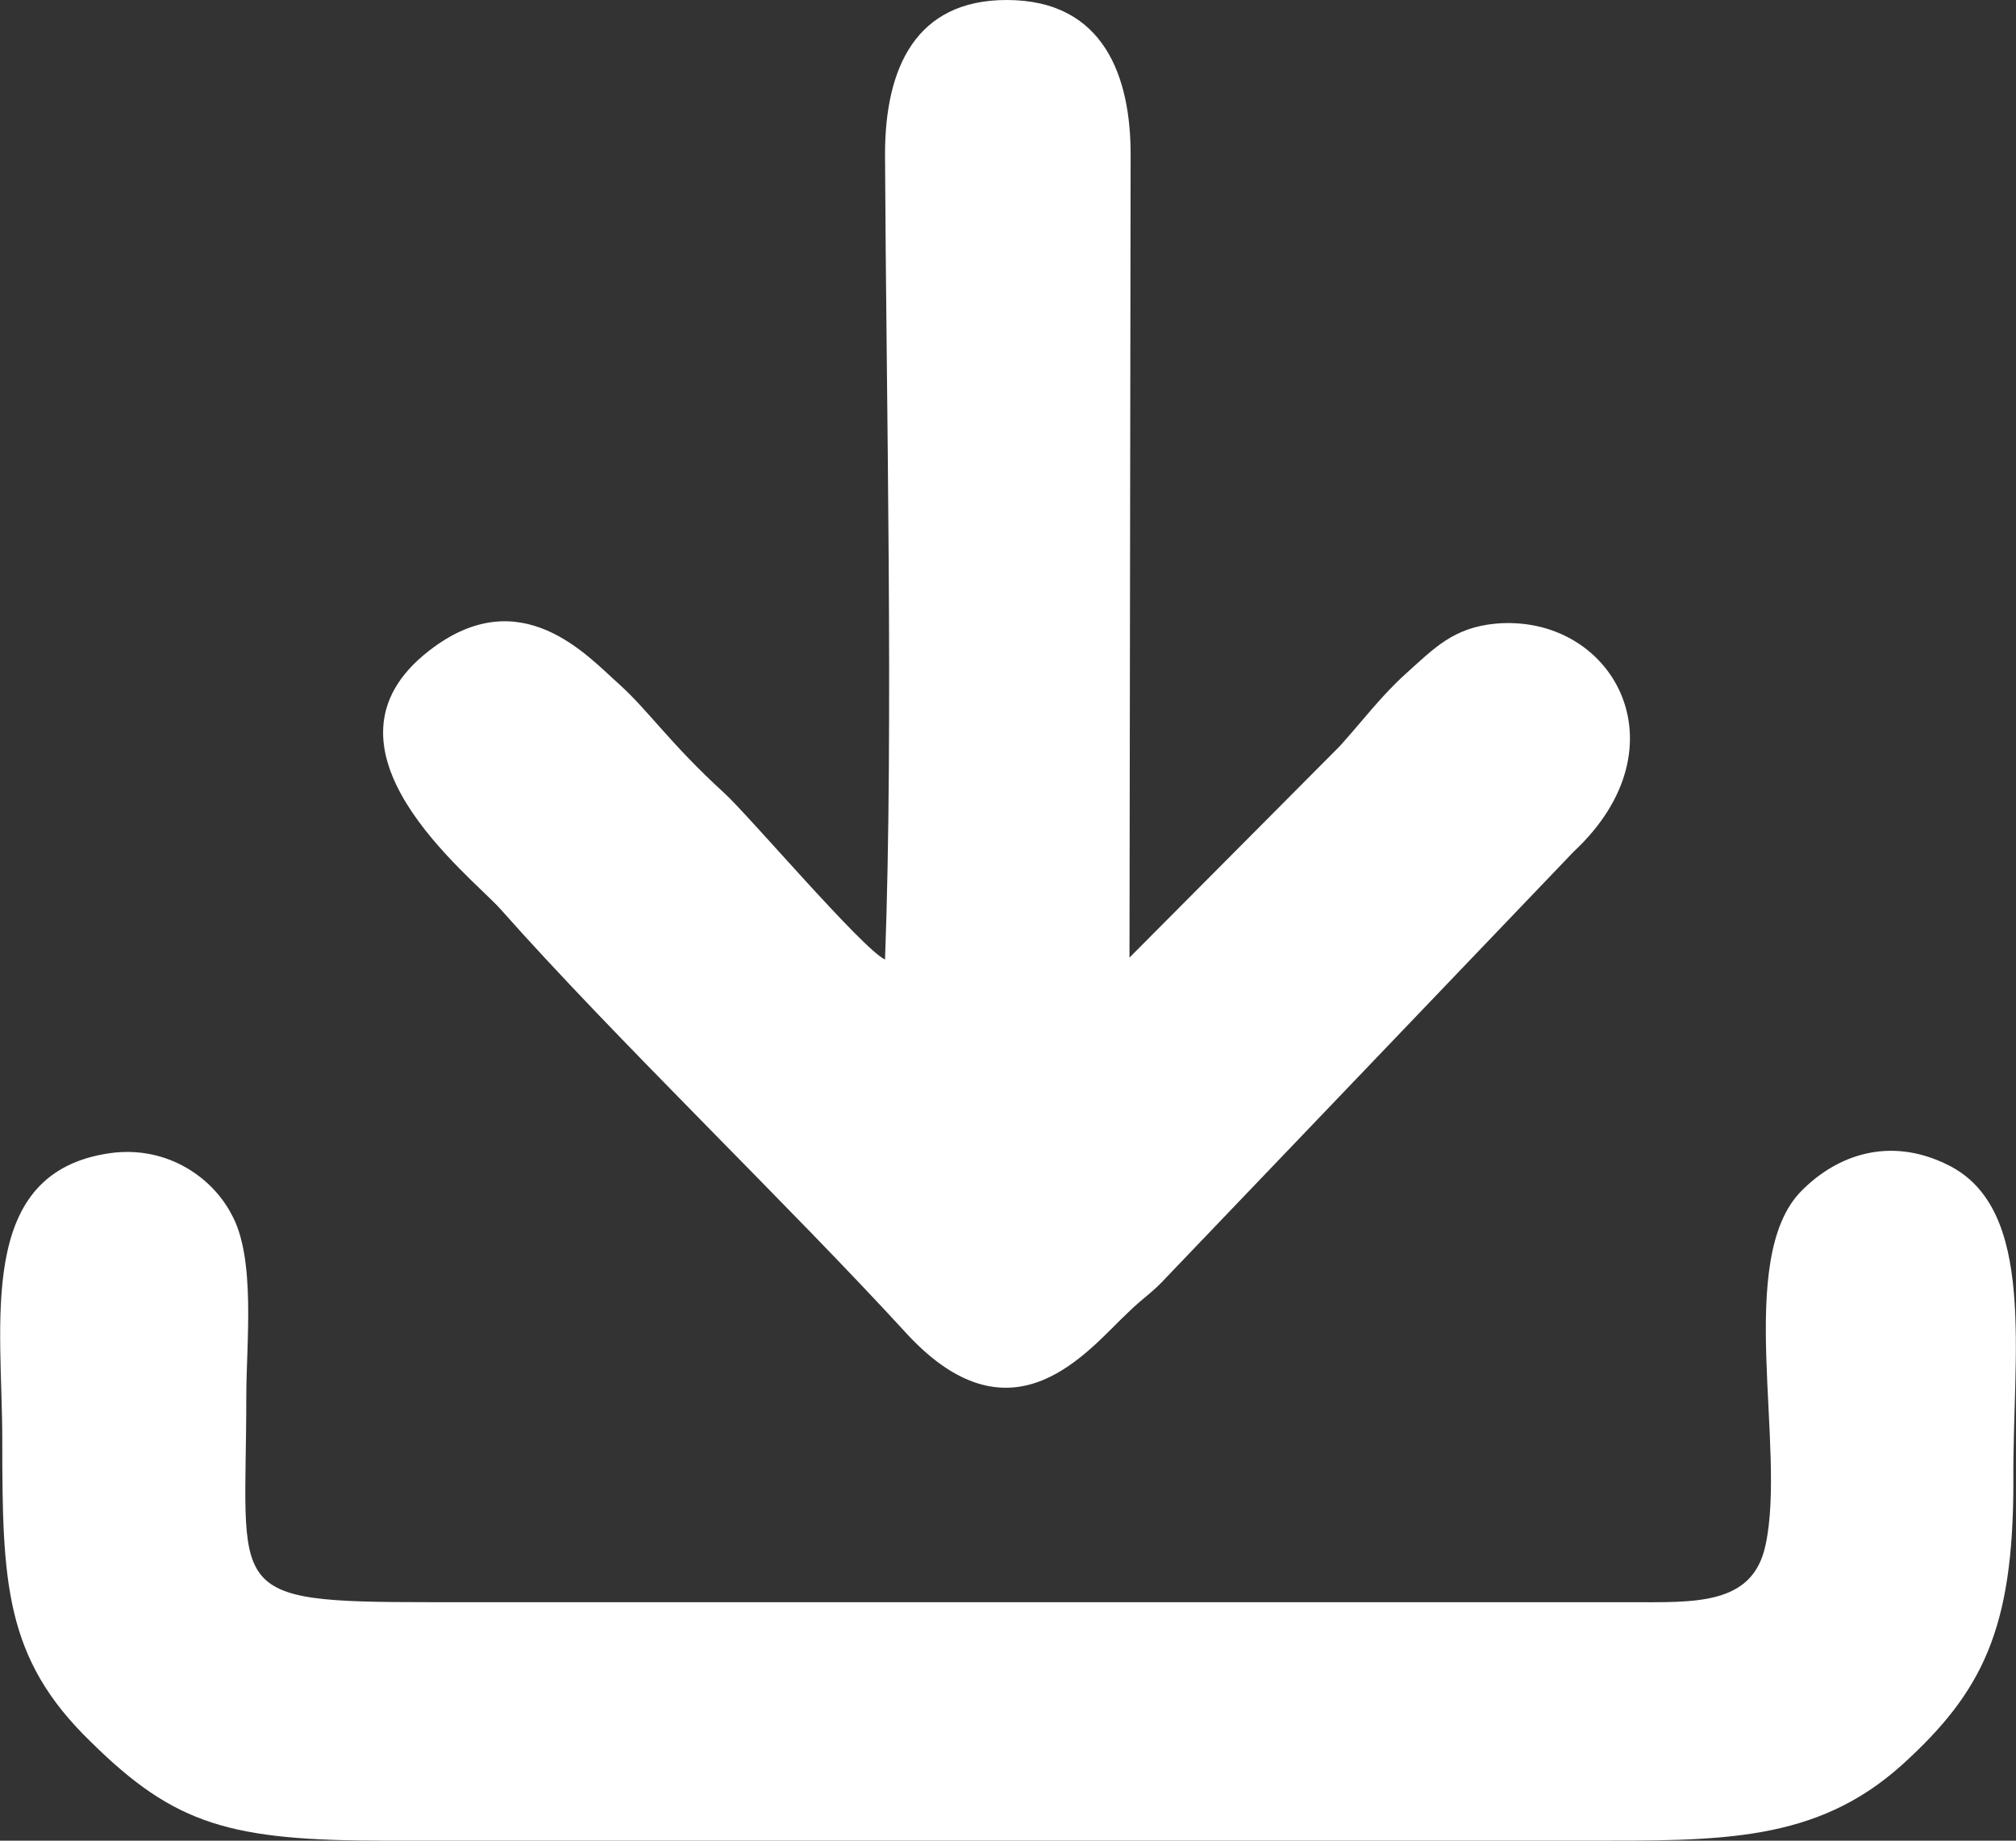 <svg width="23" height="21" viewBox="0 0 23 21" fill="none" xmlns="http://www.w3.org/2000/svg">
<rect x="0" y="0" width="23" height="21" fill="#333333" stroke="none"/>
<g clip-path="url(#clip0_111_2)">
<path fill-rule="evenodd" clip-rule="evenodd" d="M1.182 13.168C-0.266 13.428 0.026 15.093 0.026 16.426C0.026 18.053 0.052 18.921 1.036 19.872C1.998 20.824 2.63 21 4.409 21H18.072C19.619 21 20.714 21.025 21.703 20.132C22.618 19.302 22.97 18.585 22.97 16.912C22.957 15.462 23.249 13.785 22.214 13.286C21.556 12.963 20.959 13.177 20.555 13.584C19.786 14.355 20.384 16.518 20.143 17.625C19.997 18.325 19.327 18.279 18.57 18.279H4.907C2.518 18.279 2.81 18.183 2.81 15.927C2.81 15.319 2.922 14.347 2.638 13.848C2.411 13.416 1.865 13.039 1.182 13.168ZM10.097 10.947C9.84 10.829 8.525 9.282 8.258 9.043C7.648 8.486 7.395 8.104 7.064 7.806C6.712 7.496 5.942 6.607 4.894 7.425C3.468 8.532 5.371 9.991 5.71 10.372C7.025 11.856 8.989 13.735 10.351 15.223C11.567 16.531 12.422 15.39 12.873 14.971C13.058 14.791 13.139 14.757 13.311 14.569L17.952 9.718C19.253 8.506 18.39 6.997 17.062 7.115C16.577 7.161 16.358 7.4 16.04 7.685C15.76 7.936 15.541 8.23 15.283 8.515L12.886 10.925L12.899 1.761C12.899 0.893 12.607 0 11.485 0C10.45 0 10.097 0.771 10.097 1.761C10.11 4.587 10.196 8.297 10.097 10.947Z" fill="white"/>
</g>
<defs>
<clipPath id="clip0_111_2">
<rect width="23" height="21" fill="white"/>
</clipPath>
</defs>
</svg>

